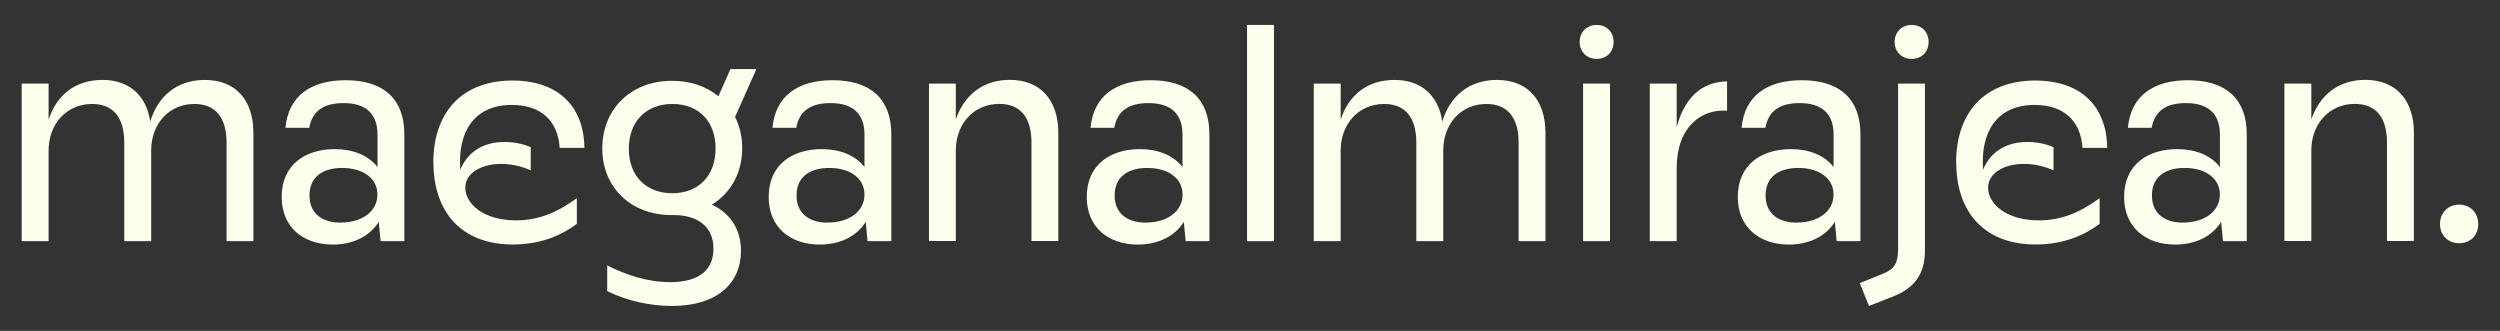 <?xml version="1.0" encoding="UTF-8"?>
<svg id="Layer_1" data-name="Layer 1" xmlns="http://www.w3.org/2000/svg" viewBox="0 0 340 45">
  <rect x="0" y="0" width="340" height="45" fill="#333333" stroke="none"/>
  <defs>
    <style>
      .cls-1 {
        fill: #fcffeb;
      }
    </style>
  </defs>
  <path class="cls-1" d="M2.95,11.37h3.66v4.92c1.05-3.28,3.53-5.42,7.35-5.42,3.61,0,5.97,2.14,6.47,5.67,1.01-3.36,3.53-5.67,7.44-5.67,4.2,0,6.59,2.77,6.59,7.18v14.74h-3.65v-13.4c0-3.36-1.47-5.25-4.37-5.25-3.49,0-5.88,2.73-5.88,6.34v12.31h-3.66v-13.4c0-3.36-1.47-5.25-4.37-5.25-3.49,0-5.92,2.73-5.92,6.34v12.31h-3.66V11.37Z"/>
  <path class="cls-1" d="M51.5,30.19c-1.22,1.93-3.44,3.07-6.26,3.07-3.95,0-6.93-2.31-6.93-6.47,0-4.41,3.23-6.51,7.23-6.51,2.39,0,4.54.8,5.8,2.44v-4.41c0-2.77-1.51-4.29-4.62-4.29-2.69,0-4.24,1.05-4.66,3.36h-3.24c.42-4.41,3.53-6.47,8.19-6.47,5.17,0,7.98,2.56,7.98,7.35v14.53h-3.23l-.25-2.6ZM46.33,30.27c2.9,0,5-1.51,5-3.82,0-2.18-1.93-3.61-4.79-3.61-2.6,0-4.45,1.18-4.45,3.74s1.85,3.7,4.24,3.7Z"/>
  <path class="cls-1" d="M58.93,22.12c0-6.68,3.74-11.17,10.8-11.17,5.71,0,9.66,3.07,9.75,9.16h-3.36c-.25-3.78-2.65-5.84-6.51-5.84-5.21,0-7.39,3.78-7.01,8.82,1.13-2.77,3.53-3.78,6.01-3.78,1.18,0,2.44.21,3.57.71v3.15c-1.3-.59-2.69-.88-4.03-.88-2.65,0-4.87,1.22-4.87,3.23,0,2.23,2.52,4.45,6.89,4.45,3.11,0,5.63-1.09,8.28-3.02v3.49c-1.89,1.43-4.71,2.81-8.7,2.81-7.18,0-10.8-4.62-10.8-11.13Z"/>
  <path class="cls-1" d="M81.91,20.19c0-5.29,3.82-9.2,9.49-9.2,2.52,0,4.66.76,6.3,2.1l1.64-3.7h3.53l-2.9,6.51c.63,1.26.97,2.69.97,4.24,0,3.32-1.51,6.09-4.12,7.69,2.39,1.13,3.95,3.23,3.95,6.3,0,4.45-3.32,7.48-9.37,7.48-2.94,0-6.09-.67-8.82-2.02v-3.49c2.6,1.3,5.46,2.27,8.57,2.27,4.16,0,5.88-1.85,5.88-4.54,0-3.23-2.44-4.58-5.38-4.58h-.29c-5.59,0-9.45-3.78-9.45-9.07ZM91.44,26.28c3.53,0,5.88-2.35,5.88-6.09s-2.35-6.05-5.88-6.05-5.92,2.35-5.92,6.09,2.39,6.05,5.92,6.05Z"/>
  <path class="cls-1" d="M117.73,30.19c-1.22,1.93-3.44,3.07-6.26,3.07-3.95,0-6.93-2.31-6.93-6.47,0-4.41,3.23-6.51,7.23-6.51,2.39,0,4.54.8,5.8,2.44v-4.41c0-2.77-1.51-4.29-4.62-4.29-2.69,0-4.24,1.05-4.66,3.36h-3.24c.42-4.41,3.53-6.47,8.19-6.47,5.17,0,7.98,2.56,7.98,7.35v14.53h-3.23l-.25-2.6ZM112.57,30.27c2.9,0,5-1.51,5-3.82,0-2.18-1.93-3.61-4.79-3.61-2.6,0-4.45,1.18-4.45,3.74s1.85,3.7,4.24,3.7Z"/>
  <path class="cls-1" d="M126.34,11.37h3.65v4.87c1.09-3.19,3.57-5.38,7.35-5.38,4.16,0,6.59,2.77,6.59,7.18v14.74h-3.65v-13.4c0-3.36-1.47-5.25-4.37-5.25-3.49,0-5.92,2.73-5.92,6.34v12.31h-3.65V11.37Z"/>
  <path class="cls-1" d="M160.99,30.19c-1.22,1.93-3.45,3.07-6.26,3.07-3.95,0-6.93-2.31-6.93-6.47,0-4.41,3.23-6.51,7.22-6.51,2.39,0,4.54.8,5.8,2.44v-4.41c0-2.77-1.51-4.29-4.62-4.29-2.69,0-4.24,1.05-4.66,3.36h-3.23c.42-4.41,3.53-6.47,8.19-6.47,5.17,0,7.98,2.56,7.98,7.35v14.53h-3.23l-.25-2.6ZM155.83,30.27c2.9,0,5-1.51,5-3.82,0-2.18-1.93-3.61-4.79-3.61-2.6,0-4.45,1.18-4.45,3.74s1.85,3.7,4.24,3.7Z"/>
  <path class="cls-1" d="M169.6,3.39h3.66v29.41h-3.66V3.39Z"/>
  <path class="cls-1" d="M178.67,11.37h3.66v4.92c1.05-3.28,3.53-5.42,7.35-5.42,3.61,0,5.97,2.14,6.47,5.67,1.01-3.36,3.53-5.67,7.44-5.67,4.2,0,6.59,2.77,6.59,7.18v14.74h-3.65v-13.4c0-3.36-1.47-5.25-4.37-5.25-3.49,0-5.88,2.73-5.88,6.34v12.31h-3.66v-13.4c0-3.36-1.47-5.25-4.37-5.25-3.49,0-5.92,2.73-5.92,6.34v12.31h-3.66V11.37Z"/>
  <path class="cls-1" d="M217.14,3.39c1.34,0,2.31.92,2.31,2.31s-.97,2.31-2.31,2.31-2.31-.97-2.31-2.31.97-2.31,2.31-2.31ZM215.3,11.37h3.66v21.42h-3.66V11.37Z"/>
  <path class="cls-1" d="M224.37,11.37h3.66v5.92c1.05-3.99,3.4-6.17,6.85-6.22v3.99c-3.44-.29-6.85,2.18-6.85,7.77v9.96h-3.66V11.37Z"/>
  <path class="cls-1" d="M249.53,30.19c-1.22,1.93-3.44,3.07-6.26,3.07-3.95,0-6.93-2.31-6.93-6.47,0-4.41,3.23-6.51,7.23-6.51,2.39,0,4.54.8,5.8,2.44v-4.41c0-2.77-1.51-4.29-4.62-4.29-2.69,0-4.24,1.05-4.66,3.36h-3.24c.42-4.41,3.53-6.47,8.19-6.47,5.17,0,7.98,2.56,7.98,7.35v14.53h-3.23l-.25-2.6ZM244.36,30.27c2.9,0,5-1.51,5-3.82,0-2.18-1.93-3.61-4.79-3.61-2.6,0-4.45,1.18-4.45,3.74s1.85,3.7,4.24,3.7Z"/>
  <path class="cls-1" d="M252.93,38.5l3.11-1.26c1.51-.59,2.1-1.34,2.1-3.4V11.37h3.65v22.68c0,3.07-1.26,5.12-4.5,6.34l-3.11,1.22-1.26-3.11ZM259.98,3.39c1.34,0,2.31.92,2.31,2.31s-.97,2.31-2.31,2.31-2.31-.97-2.31-2.31.97-2.31,2.31-2.31Z"/>
  <path class="cls-1" d="M266.03,22.12c0-6.68,3.74-11.17,10.8-11.17,5.71,0,9.66,3.07,9.75,9.16h-3.36c-.25-3.78-2.65-5.84-6.51-5.84-5.21,0-7.39,3.78-7.01,8.82,1.13-2.77,3.53-3.78,6.01-3.78,1.18,0,2.44.21,3.57.71v3.15c-1.3-.59-2.69-.88-4.03-.88-2.65,0-4.87,1.22-4.87,3.23,0,2.23,2.52,4.45,6.89,4.45,3.11,0,5.63-1.09,8.28-3.02v3.49c-1.89,1.43-4.71,2.81-8.7,2.81-7.18,0-10.8-4.62-10.8-11.13Z"/>
  <path class="cls-1" d="M302.07,30.19c-1.22,1.93-3.44,3.07-6.26,3.07-3.95,0-6.93-2.31-6.93-6.47,0-4.41,3.23-6.51,7.23-6.51,2.39,0,4.54.8,5.8,2.44v-4.41c0-2.77-1.51-4.29-4.62-4.29-2.69,0-4.24,1.05-4.66,3.36h-3.24c.42-4.41,3.53-6.47,8.19-6.47,5.17,0,7.98,2.56,7.98,7.35v14.53h-3.23l-.25-2.6ZM296.9,30.27c2.9,0,5-1.51,5-3.82,0-2.18-1.93-3.61-4.79-3.61-2.6,0-4.45,1.18-4.45,3.74s1.85,3.7,4.24,3.7Z"/>
  <path class="cls-1" d="M310.68,11.37h3.66v4.87c1.09-3.19,3.57-5.38,7.35-5.38,4.16,0,6.6,2.77,6.6,7.18v14.74h-3.66v-13.4c0-3.36-1.47-5.25-4.37-5.25-3.49,0-5.92,2.73-5.92,6.34v12.31h-3.66V11.37Z"/>
  <path class="cls-1" d="M331.84,30.48c0-1.55,1.09-2.65,2.6-2.65s2.6,1.09,2.6,2.65-1.09,2.6-2.6,2.6-2.6-1.09-2.6-2.6Z"/>
</svg>